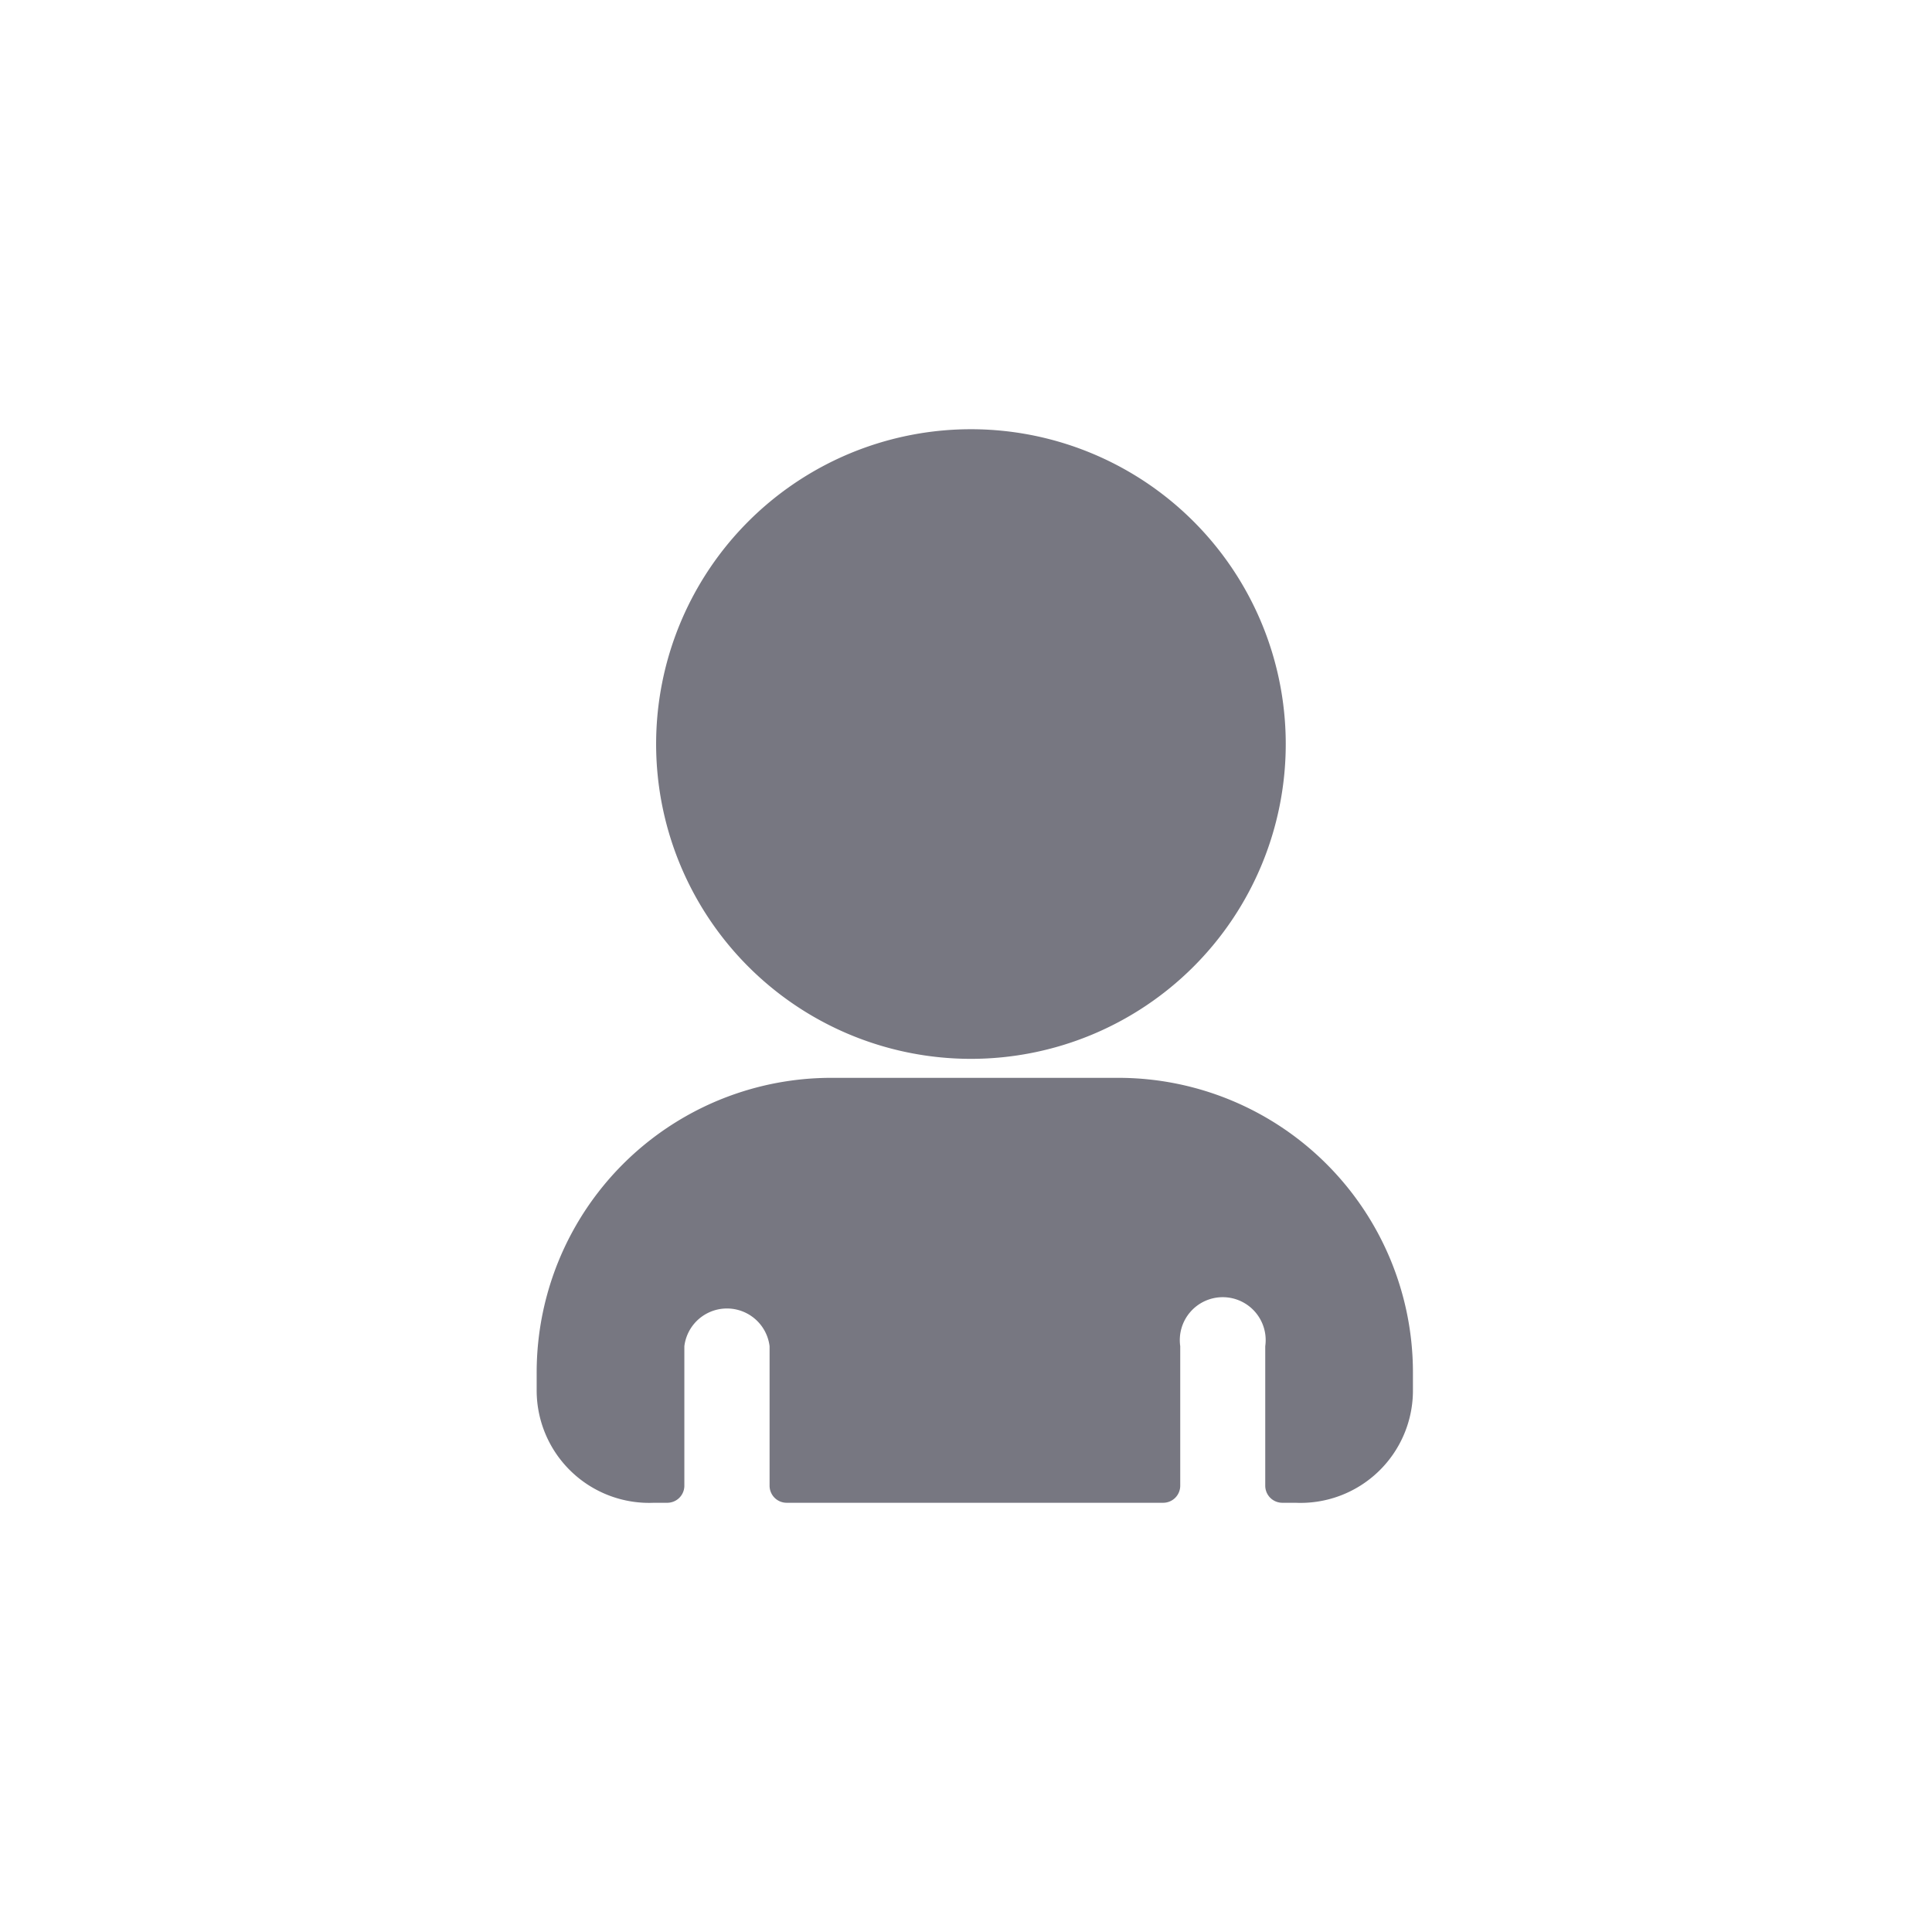 <svg xmlns="http://www.w3.org/2000/svg" width="18" height="18" viewBox="0 0 18 18">
  <g id="Group_12394" data-name="Group 12394" transform="translate(-187 -463)">
    <g id="user" transform="translate(187.609 463.605)">
      <path id="Path_3929" data-name="Path 3929" d="M12.361,6.328A2.933,2.933,0,1,0,9.428,9.26,2.933,2.933,0,0,0,12.361,6.328Z" transform="translate(-0.991 0)" fill="#777781"/>
      <path id="Path_3930" data-name="Path 3930" d="M7.137,14.813H9.81a2.745,2.745,0,0,1,2.745,2.745c0,.055,0,.11,0,.164a1.047,1.047,0,0,1-1.094,1.05h-.123a.159.159,0,0,1-.159-.159v-1.3a.4.4,0,1,0-.792,0v1.3a.159.159,0,0,1-.159.159H6.72a.159.159,0,0,1-.159-.159v-1.3a.4.4,0,0,0-.794,0v1.3a.159.159,0,0,1-.159.159H5.485a1.048,1.048,0,0,1-1.094-1.05c0-.054,0-.109,0-.164A2.745,2.745,0,0,1,7.137,14.813Z" transform="translate(0 -5.376)" fill="#777781"/>
    </g>
    <rect id="Rectangle_3719" data-name="Rectangle 3719" width="18" height="18" transform="translate(187 463)" fill="none" opacity="0"/>
  </g>
</svg>
